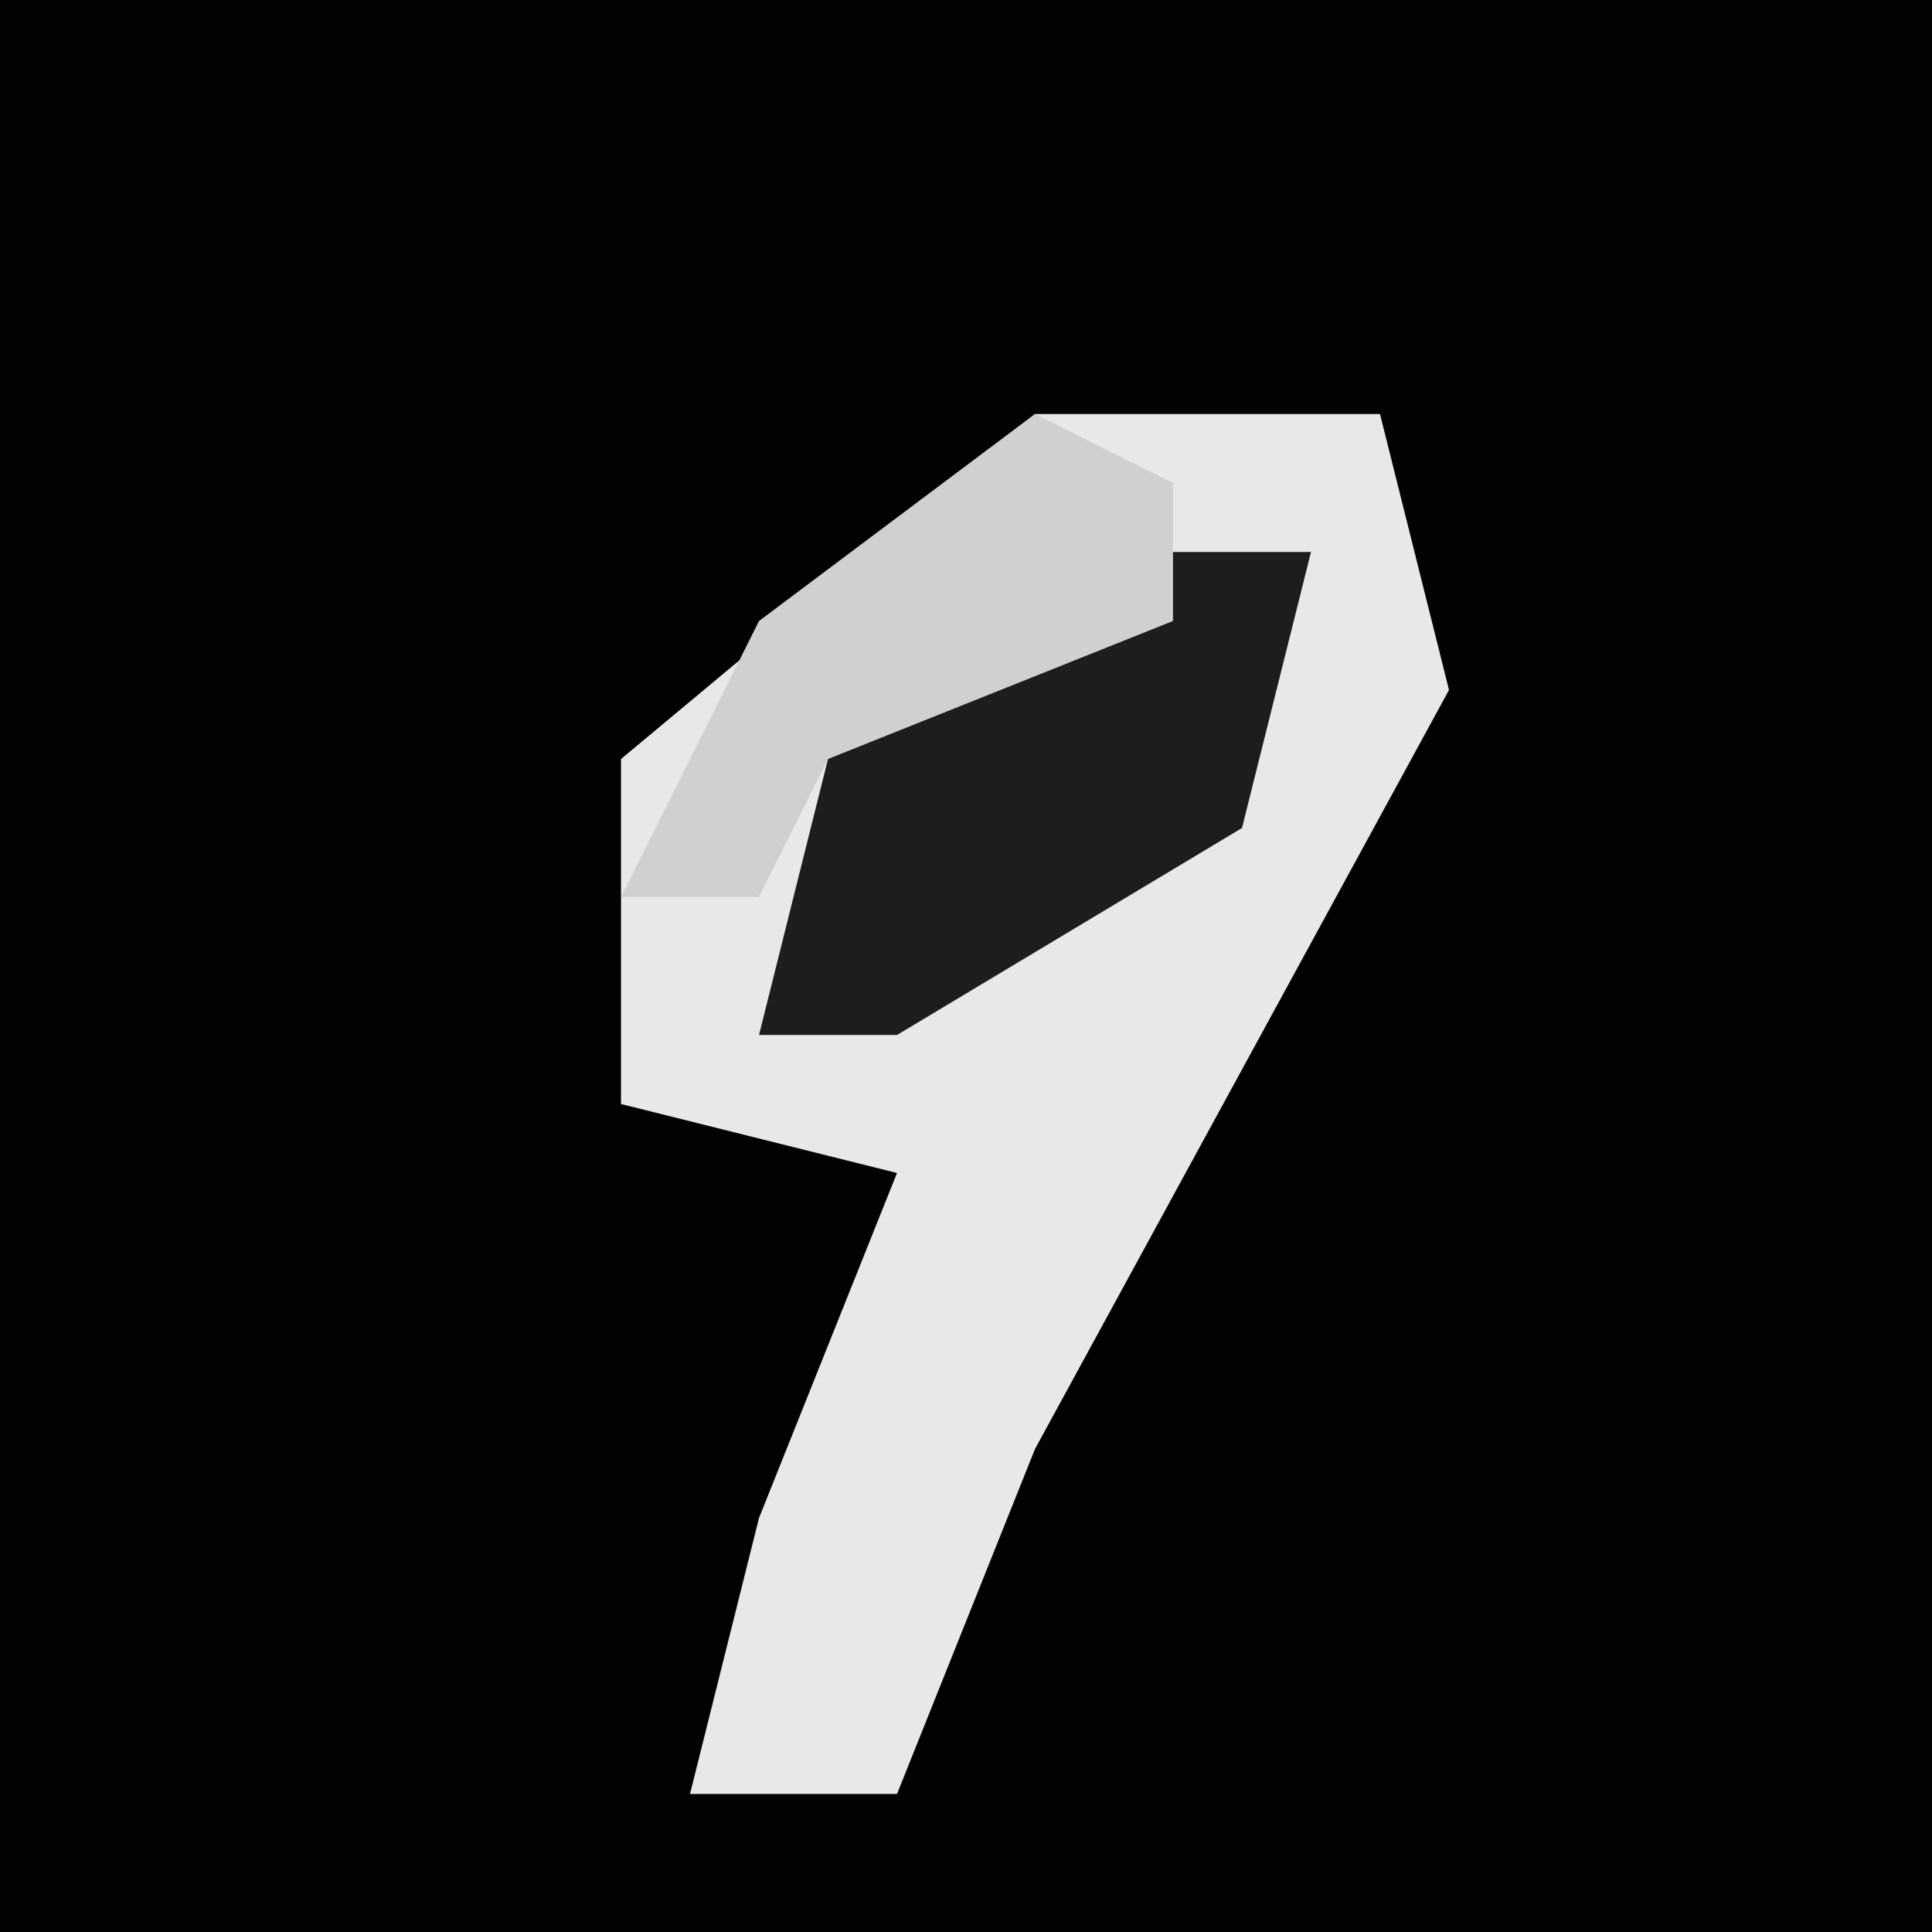 <?xml version="1.0" encoding="UTF-8"?>
<svg version="1.1" xmlns="http://www.w3.org/2000/svg" width="28" height="28">
<path d="M0,0 L28,0 L28,28 L0,28 Z " fill="#020202" transform="translate(0,0)"/>
<path d="M0,0 L5,0 L6,4 L0,15 L-2,20 L-5,20 L-4,16 L-2,11 L-6,10 L-6,5 Z " fill="#E8E8E8" transform="translate(15,6)"/>
<path d="M0,0 L2,0 L1,4 L-4,7 L-6,7 L-5,3 Z " fill="#1D1D1D" transform="translate(17,8)"/>
<path d="M0,0 L2,1 L2,3 L-3,5 L-4,7 L-6,7 L-4,3 Z " fill="#D0D0D0" transform="translate(15,6)"/>
</svg>
